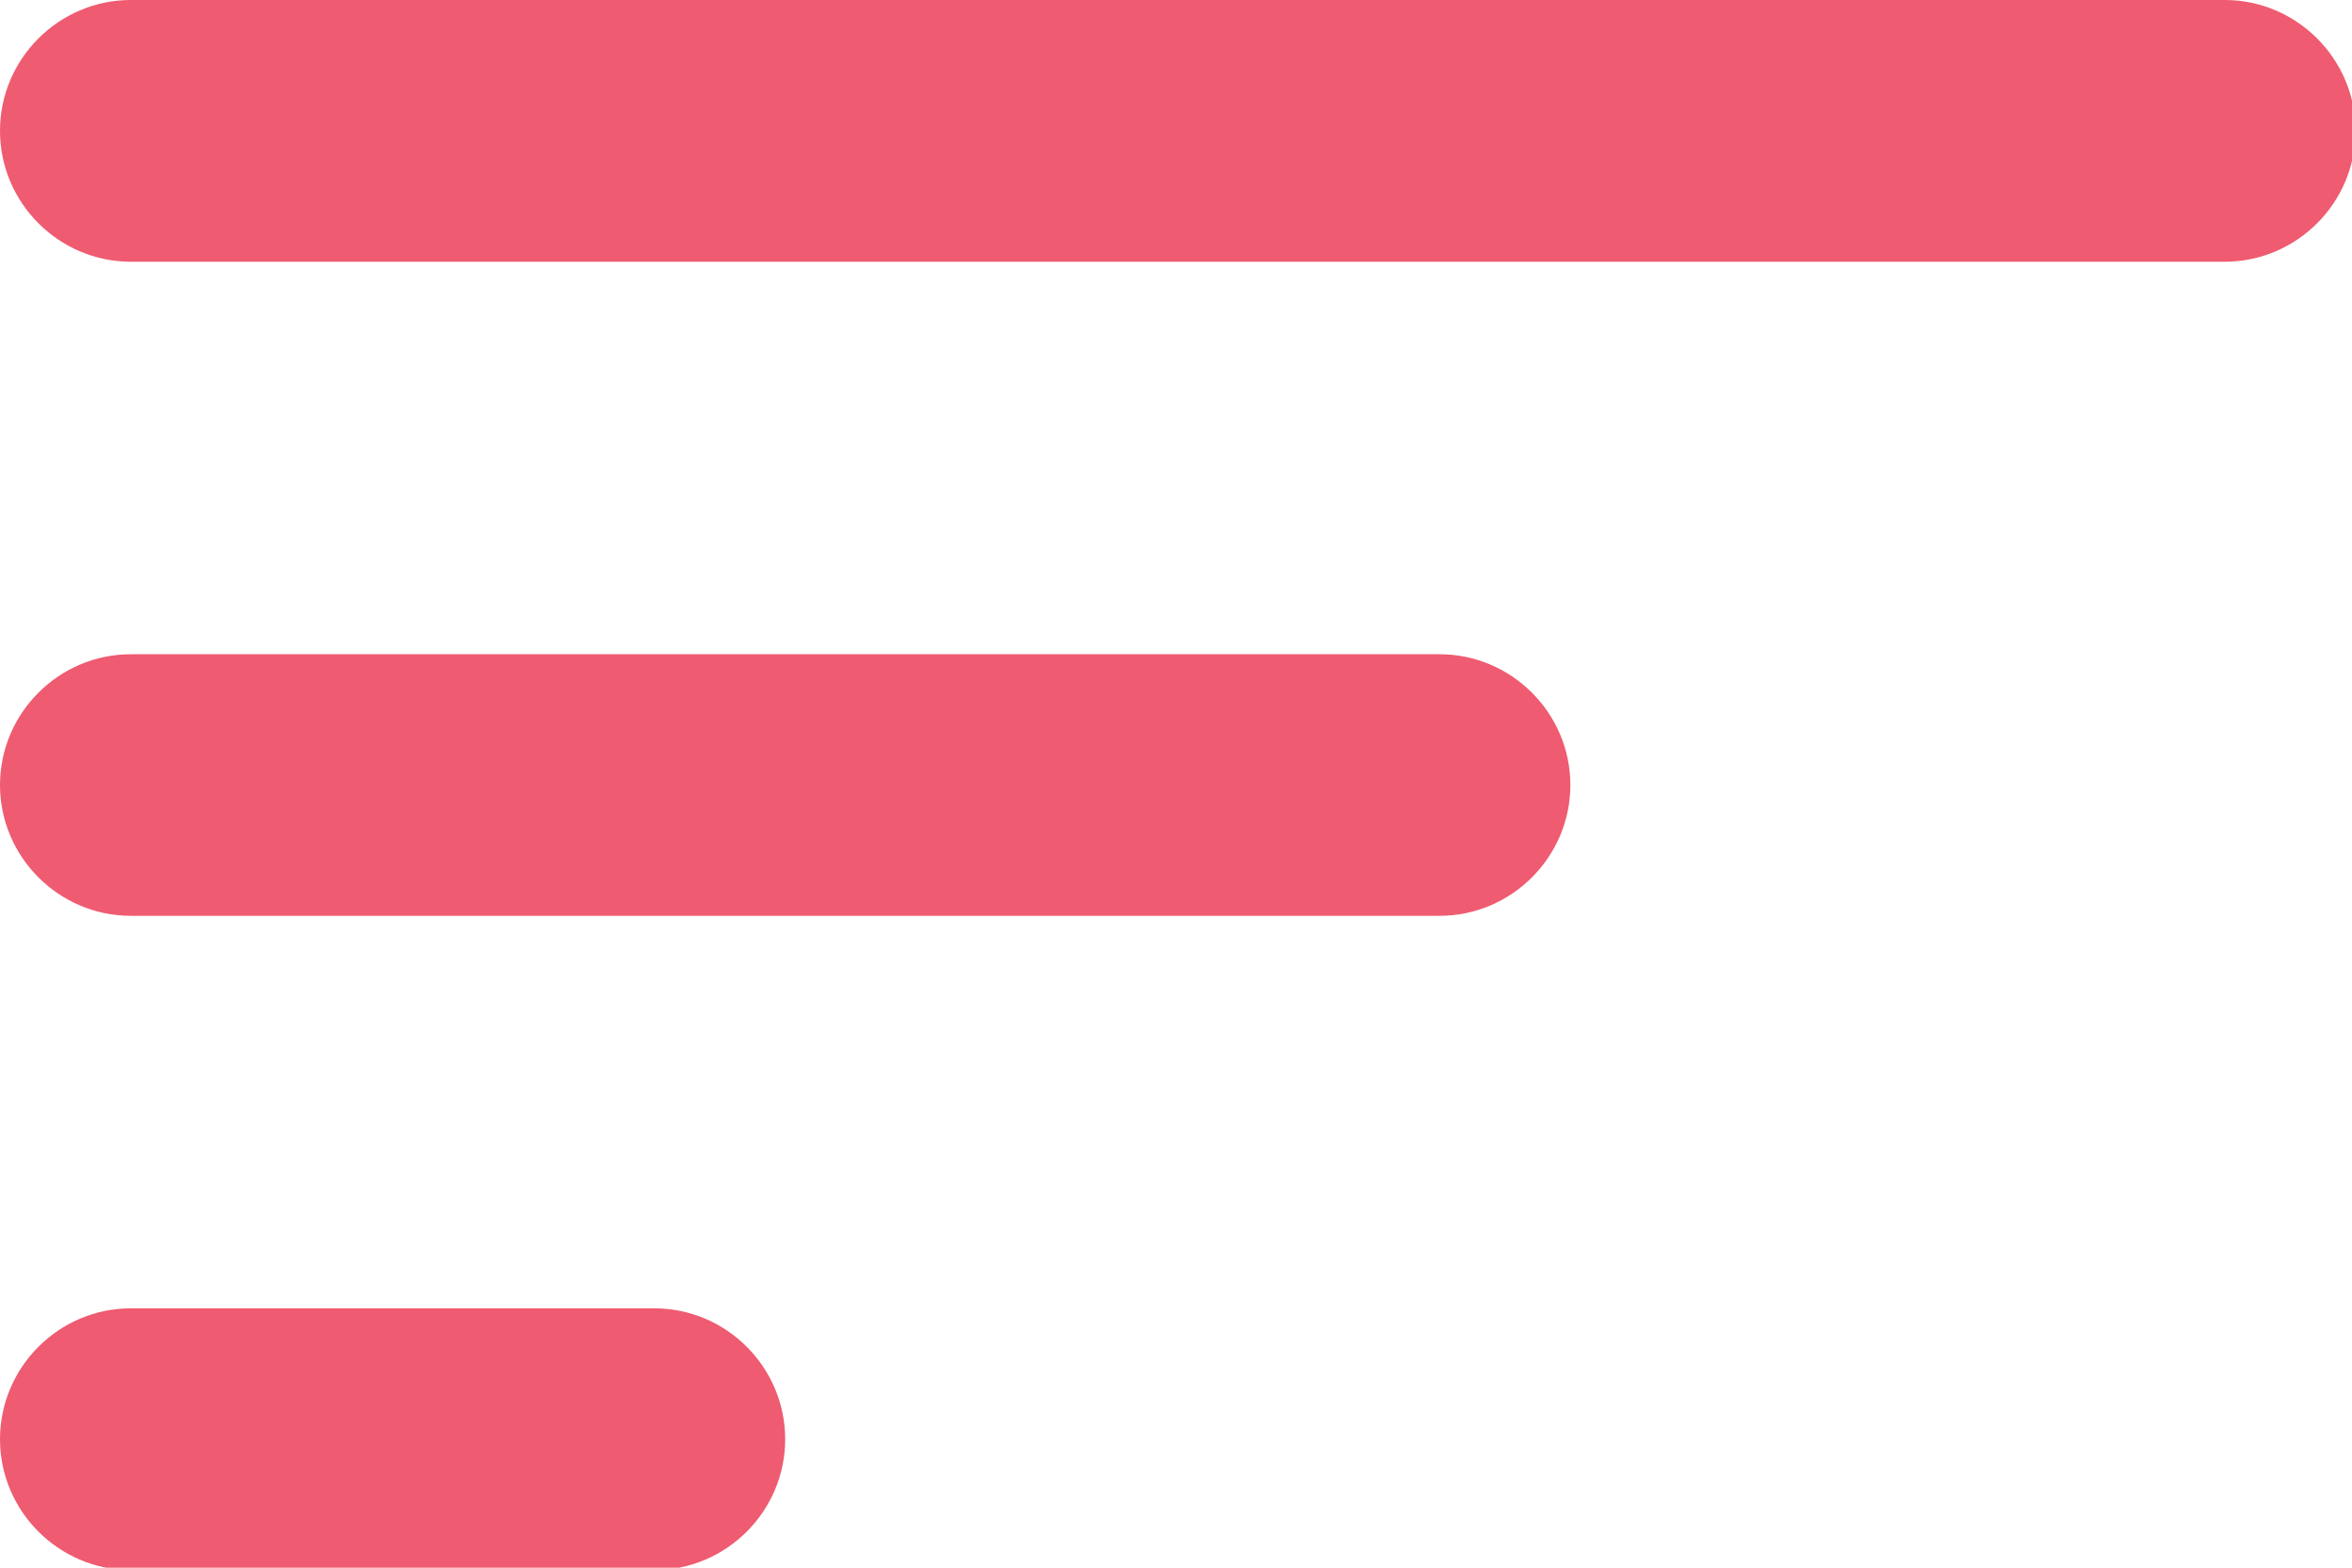 <?xml version="1.0" encoding="UTF-8" standalone="no"?>
<!-- Created with Inkscape (http://www.inkscape.org/) -->

<svg
   width="3.969mm"
   height="2.646mm"
   viewBox="0 0 3.969 2.646"
   version="1.1"
   id="svg5"
   inkscape:version="1.1 (c68e22c387, 2021-05-23)"
   sodipodi:docname="filter_after_menu.svg"
   xmlns:inkscape="http://www.inkscape.org/namespaces/inkscape"
   xmlns:sodipodi="http://sodipodi.sourceforge.net/DTD/sodipodi-0.dtd"
   xmlns="http://www.w3.org/2000/svg"
   xmlns:svg="http://www.w3.org/2000/svg">
  <sodipodi:namedview
     id="namedview7"
     pagecolor="#ffffff"
     bordercolor="#666666"
     borderopacity="1.0"
     inkscape:pageshadow="2"
     inkscape:pageopacity="0.0"
     inkscape:pagecheckerboard="0"
     inkscape:document-units="mm"
     showgrid="false"
     fit-margin-top="0"
     fit-margin-left="0"
     fit-margin-right="0"
     fit-margin-bottom="0"
     inkscape:zoom="10.482005"
     inkscape:cx="8.7769469"
     inkscape:cy="10.828081"
     inkscape:window-width="1366"
     inkscape:window-height="705"
     inkscape:window-x="-8"
     inkscape:window-y="-8"
     inkscape:window-maximized="1"
     inkscape:current-layer="layer1" />
  <defs
     id="defs2" />
  <g
     inkscape:label="Слой 1"
     inkscape:groupmode="layer"
     id="layer1"
     transform="translate(-69.329,-29.77)">
    <g
       style="fill:#ef5b70;fill-opacity:1"
       id="g859"
       transform="matrix(0.265,0,0,0.265,69.329,29.77)">
      <path
         d="M 0.833,10 H 4.167 C 4.625,10 5,9.625 5,9.167 5,8.708 4.625,8.333 4.167,8.333 H 0.833 C 0.375,8.333 0,8.708 0,9.167 0,9.625 0.375,10 0.833,10 Z M 0,0.833 C 0,1.292 0.375,1.667 0.833,1.667 H 14.167 C 14.625,1.667 15,1.292 15,0.833 15,0.375 14.625,0 14.167,0 H 0.833 C 0.375,0 0,0.375 0,0.833 Z M 0.833,5.833 H 9.167 C 9.625,5.833 10,5.458 10,5 10,4.542 9.625,4.167 9.167,4.167 H 0.833 C 0.375,4.167 0,4.542 0,5 0,5.458 0.375,5.833 0.833,5.833 Z"
         fill="#000000"
         id="path850"
         style="fill:#ef5b70;fill-opacity:1" />
    </g>
  </g>
</svg>
